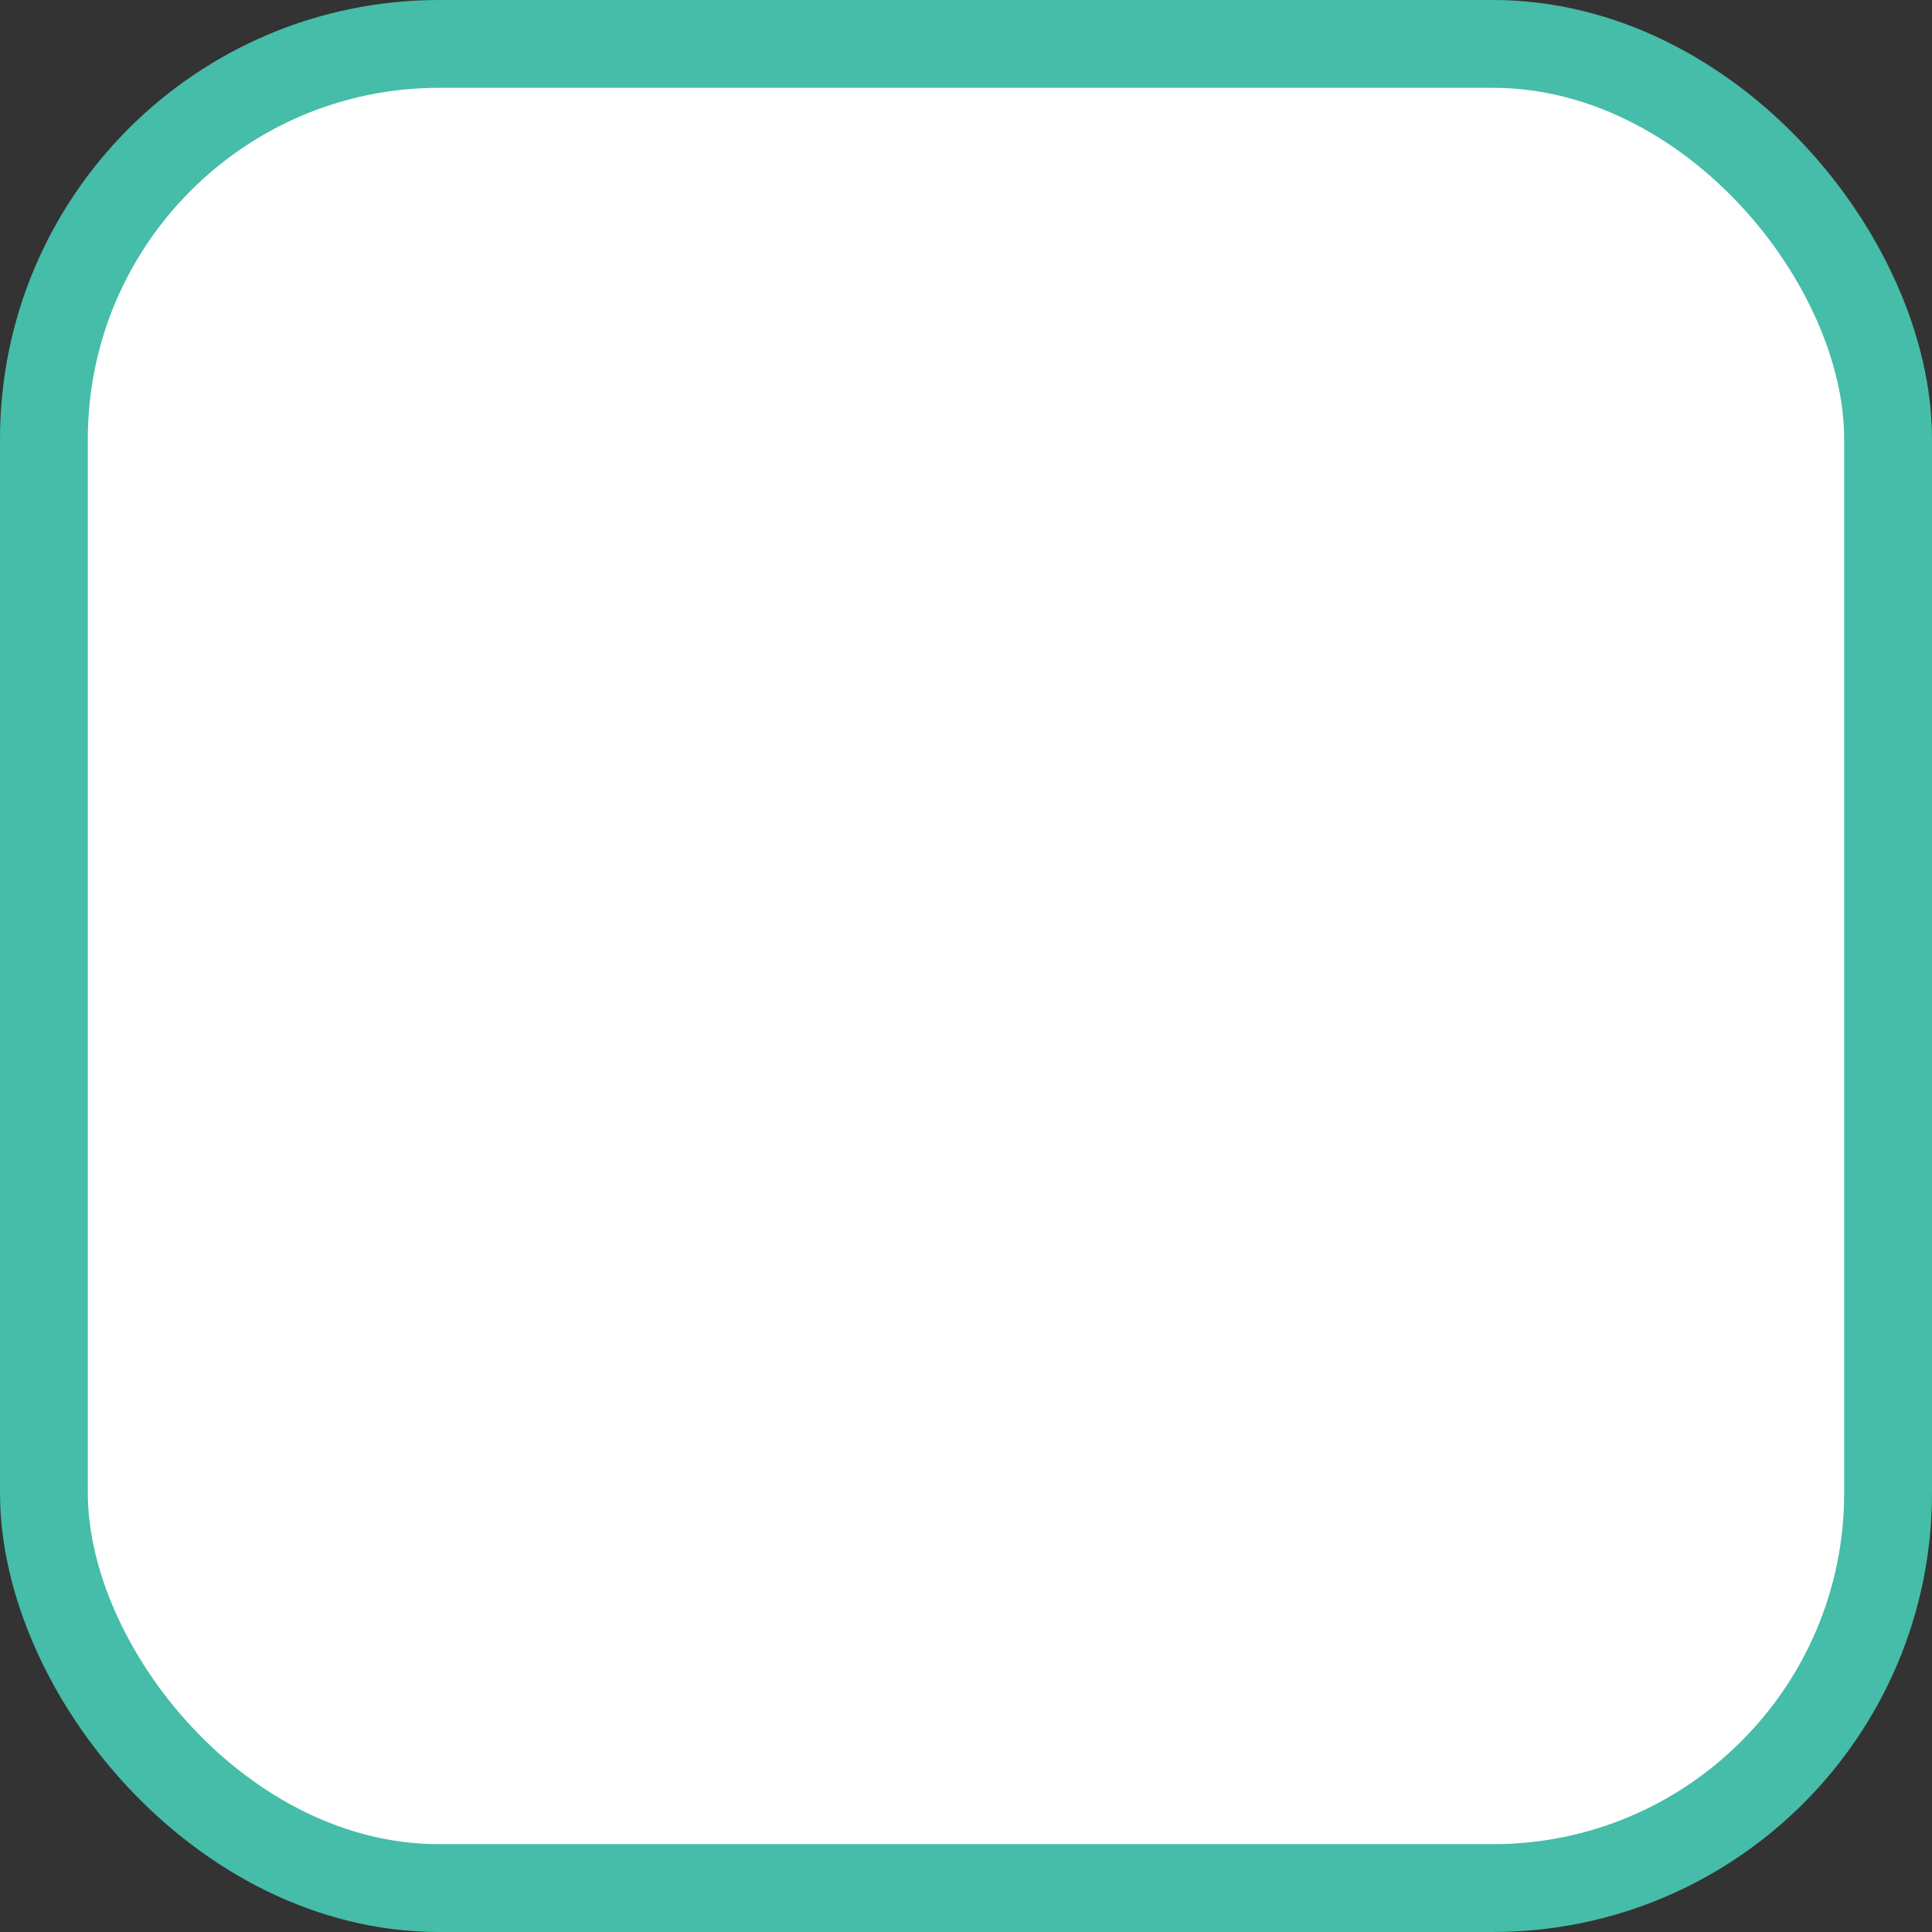 <svg width="22" height="22" viewBox="0 0 22 22" fill="none" xmlns="http://www.w3.org/2000/svg">
<rect x="0" y="0" width="22" height="22" fill="#333333" stroke="none"/>
<rect x="0.5" y="0.5" width="21" height="21" rx="4.5" fill="white" stroke="#45BDA8"/>
</svg>
